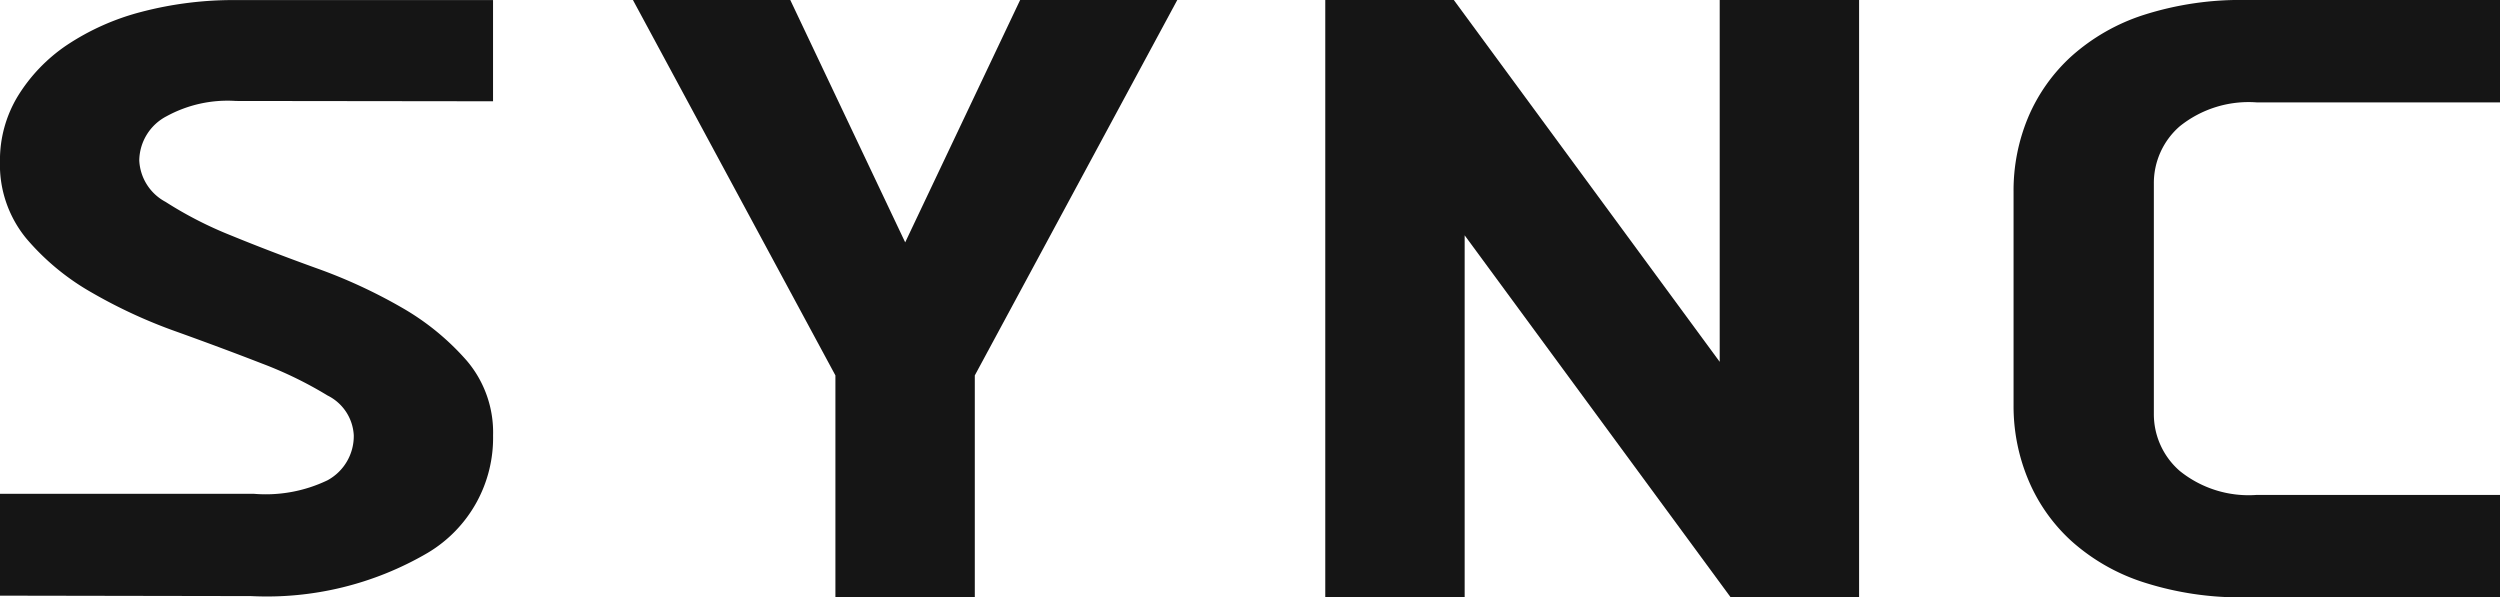 <svg xmlns="http://www.w3.org/2000/svg" width="63.636" height="15.204" viewBox="0 0 63.636 15.204">
  <g id="logo_sync_text" transform="translate(0)">
    <path id="패스_4974" data-name="패스 4974" d="M288.65,251.884v-2.592h6.467a3.634,3.634,0,0,0,1.87-.345,1.28,1.28,0,0,0,.668-1.147,1.2,1.2,0,0,0-.668-1.011,9.986,9.986,0,0,0-1.665-.812q-1-.389-2.171-.81a12.972,12.972,0,0,1-2.169-1,6.191,6.191,0,0,1-1.665-1.378,2.957,2.957,0,0,1-.668-1.959,3.145,3.145,0,0,1,.45-1.653,4.261,4.261,0,0,1,1.242-1.3,6.247,6.247,0,0,1,1.91-.853,9.239,9.239,0,0,1,2.43-.3H301.2V239.3l-6.544-.008a3.236,3.236,0,0,0-1.766.389,1.288,1.288,0,0,0-.695,1.126,1.262,1.262,0,0,0,.668,1.053,9.818,9.818,0,0,0,1.665.854q1,.41,2.169.832a13.273,13.273,0,0,1,2.171,1,6.455,6.455,0,0,1,1.665,1.359,2.814,2.814,0,0,1,.668,1.9,3.405,3.405,0,0,1-1.665,2.99,8.1,8.1,0,0,1-4.5,1.1Z" transform="translate(-288.65 -236.722)" fill="#151515"/>
    <path id="패스_4975" data-name="패스 4975" d="M304.085,236.722l2.925,6.169,2.926-6.169h4l-5.154,9.556v5.648h-3.548v-5.648l-5.154-9.556Z" transform="translate(-283.969 -236.722)" fill="#151515"/>
    <path id="패스_4976" data-name="패스 4976" d="M337.4,249.32H331.2a2.79,2.79,0,0,1-1.954-.609,1.912,1.912,0,0,1-.661-1.455v-5.865a1.915,1.915,0,0,1,.661-1.456,2.8,2.8,0,0,1,1.954-.607H337.4v-2.606H330.93a8.09,8.09,0,0,0-2.6.379,5.1,5.1,0,0,0-1.844,1.054,4.439,4.439,0,0,0-1.1,1.553,4.824,4.824,0,0,0-.372,1.9v5.431a4.849,4.849,0,0,0,.372,1.889,4.4,4.4,0,0,0,1.1,1.565,5.079,5.079,0,0,0,1.844,1.053,8.049,8.049,0,0,0,2.6.381H337.4Z" transform="translate(-273.76 -236.722)" fill="#151515"/>
    <path id="패스_4977" data-name="패스 4977" d="M315.856,236.722l6.768,9.21v-9.21h3.548v15.2H322.9l-6.768-9.21v9.21h-3.548v-15.2Z" transform="translate(-278.85 -236.722)" fill="#151515"/>
  </g>
</svg>
